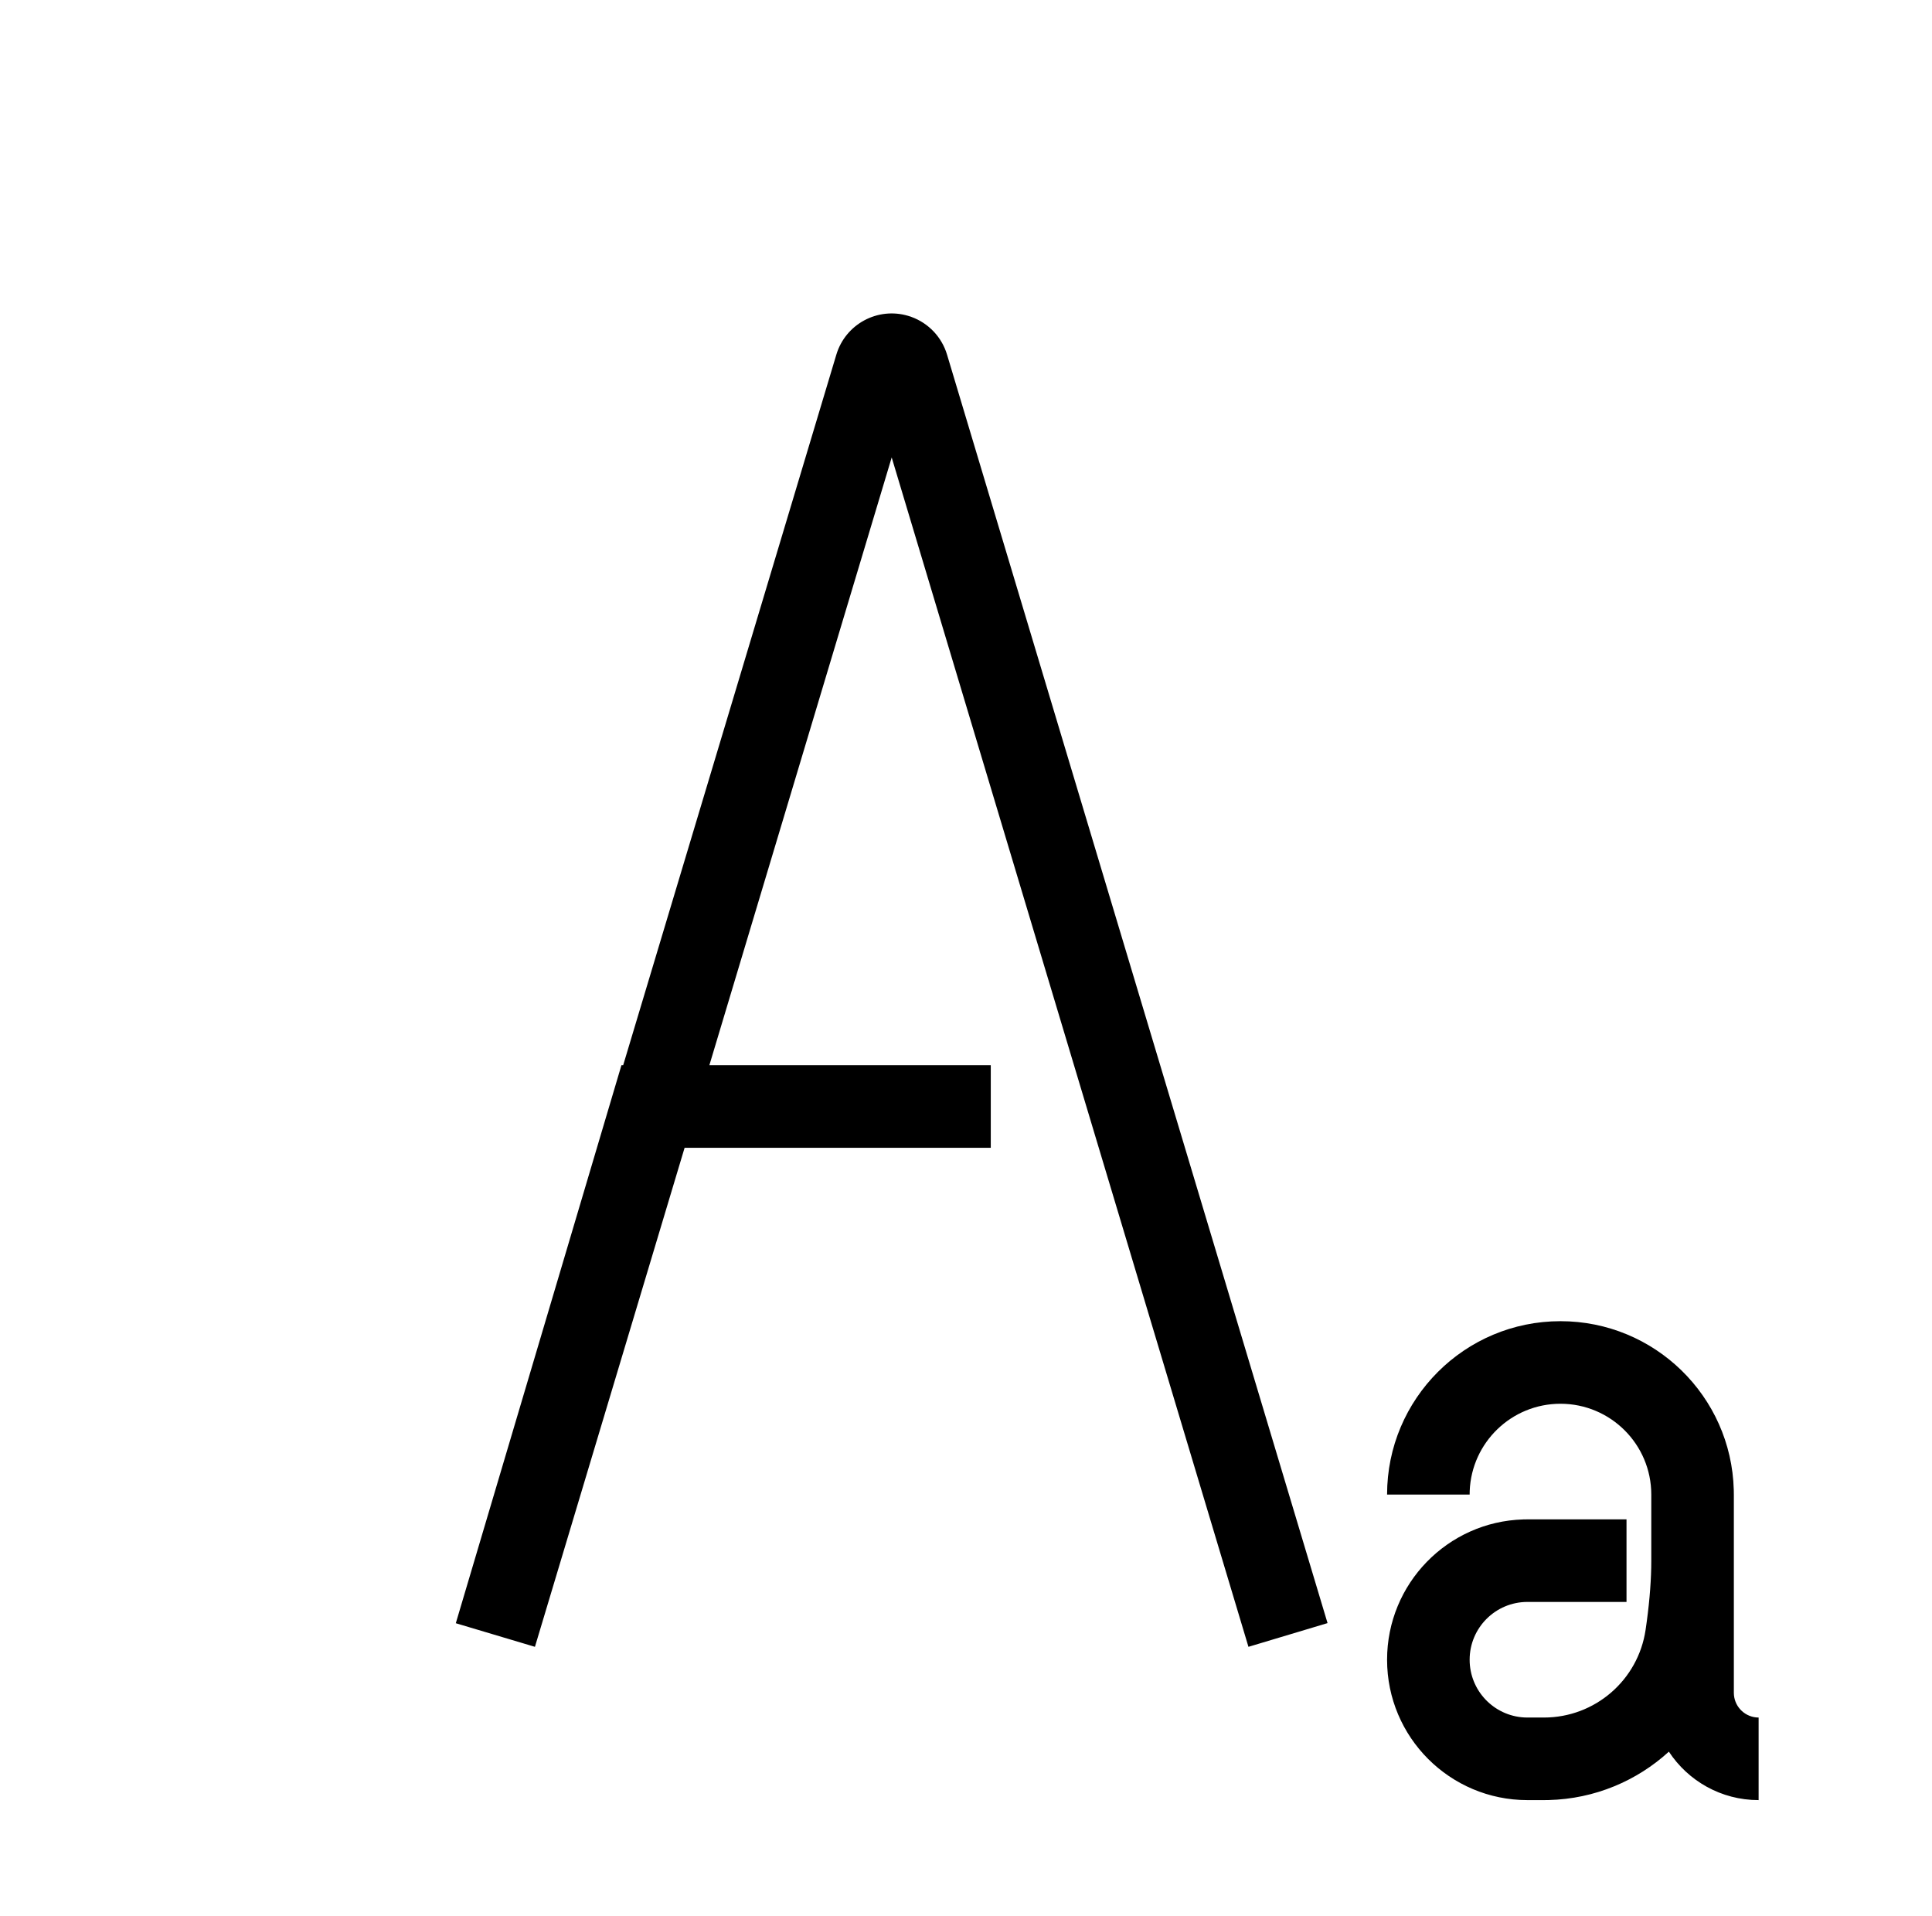 <?xml version="1.0" encoding="UTF-8"?>
<svg width="117px" height="116px" viewBox="0 0 117 116" version="1.1" xmlns="http://www.w3.org/2000/svg" xmlns:xlink="http://www.w3.org/1999/xlink">
    <title>subscript</title>
    <g id="subscript" stroke="none" stroke-width="1" fill="none" fill-rule="evenodd" transform="translate(0, 0)">
        <path d="M94.5,80 C100.204,80 104.846,84.548 104.996,90.216 L105,90.5 L105,102.5 C105,103.28 105.595,103.92 106.356,103.993 L106.5,104 L106.5,109 C104.227,109 102.227,107.833 101.065,106.066 C99.126,107.837 96.572,108.925 93.792,108.996 L93.5,109 L92.5,109 C87.806,109 84,105.194 84,100.5 C84,95.891 87.668,92.139 92.245,92.004 L92.5,92 L98.5,92 L98.5,97 L92.5,97 C90.567,97 89,98.567 89,100.5 C89,102.369 90.464,103.895 92.308,103.995 L92.5,104 L93.5,104 C96.586,104 99.205,101.739 99.656,98.686 C99.861,97.303 99.973,96.046 99.996,94.917 L100,94.5 L100,90.5 C100,87.462 97.538,85 94.5,85 C91.537,85 89.12,87.344 89.004,90.279 L89,90.5 L84,90.5 C84,84.701 88.701,80 94.5,80 Z M55.006,19.128 C56.066,19.446 56.91,20.246 57.287,21.278 L57.352,21.474 L80.395,98.282 L75.605,99.718 L54,27.699 L42.959,64.5 L60,64.5 L60,69.5 L41.459,69.5 L32.395,99.718 L27.603,98.289 L37.634,64.5 L37.739,64.5 L50.648,21.474 C51.203,19.623 53.154,18.572 55.006,19.128 Z" id="Shape" fill="#000000" fill-rule="nonzero"></path>
    </g>
</svg>